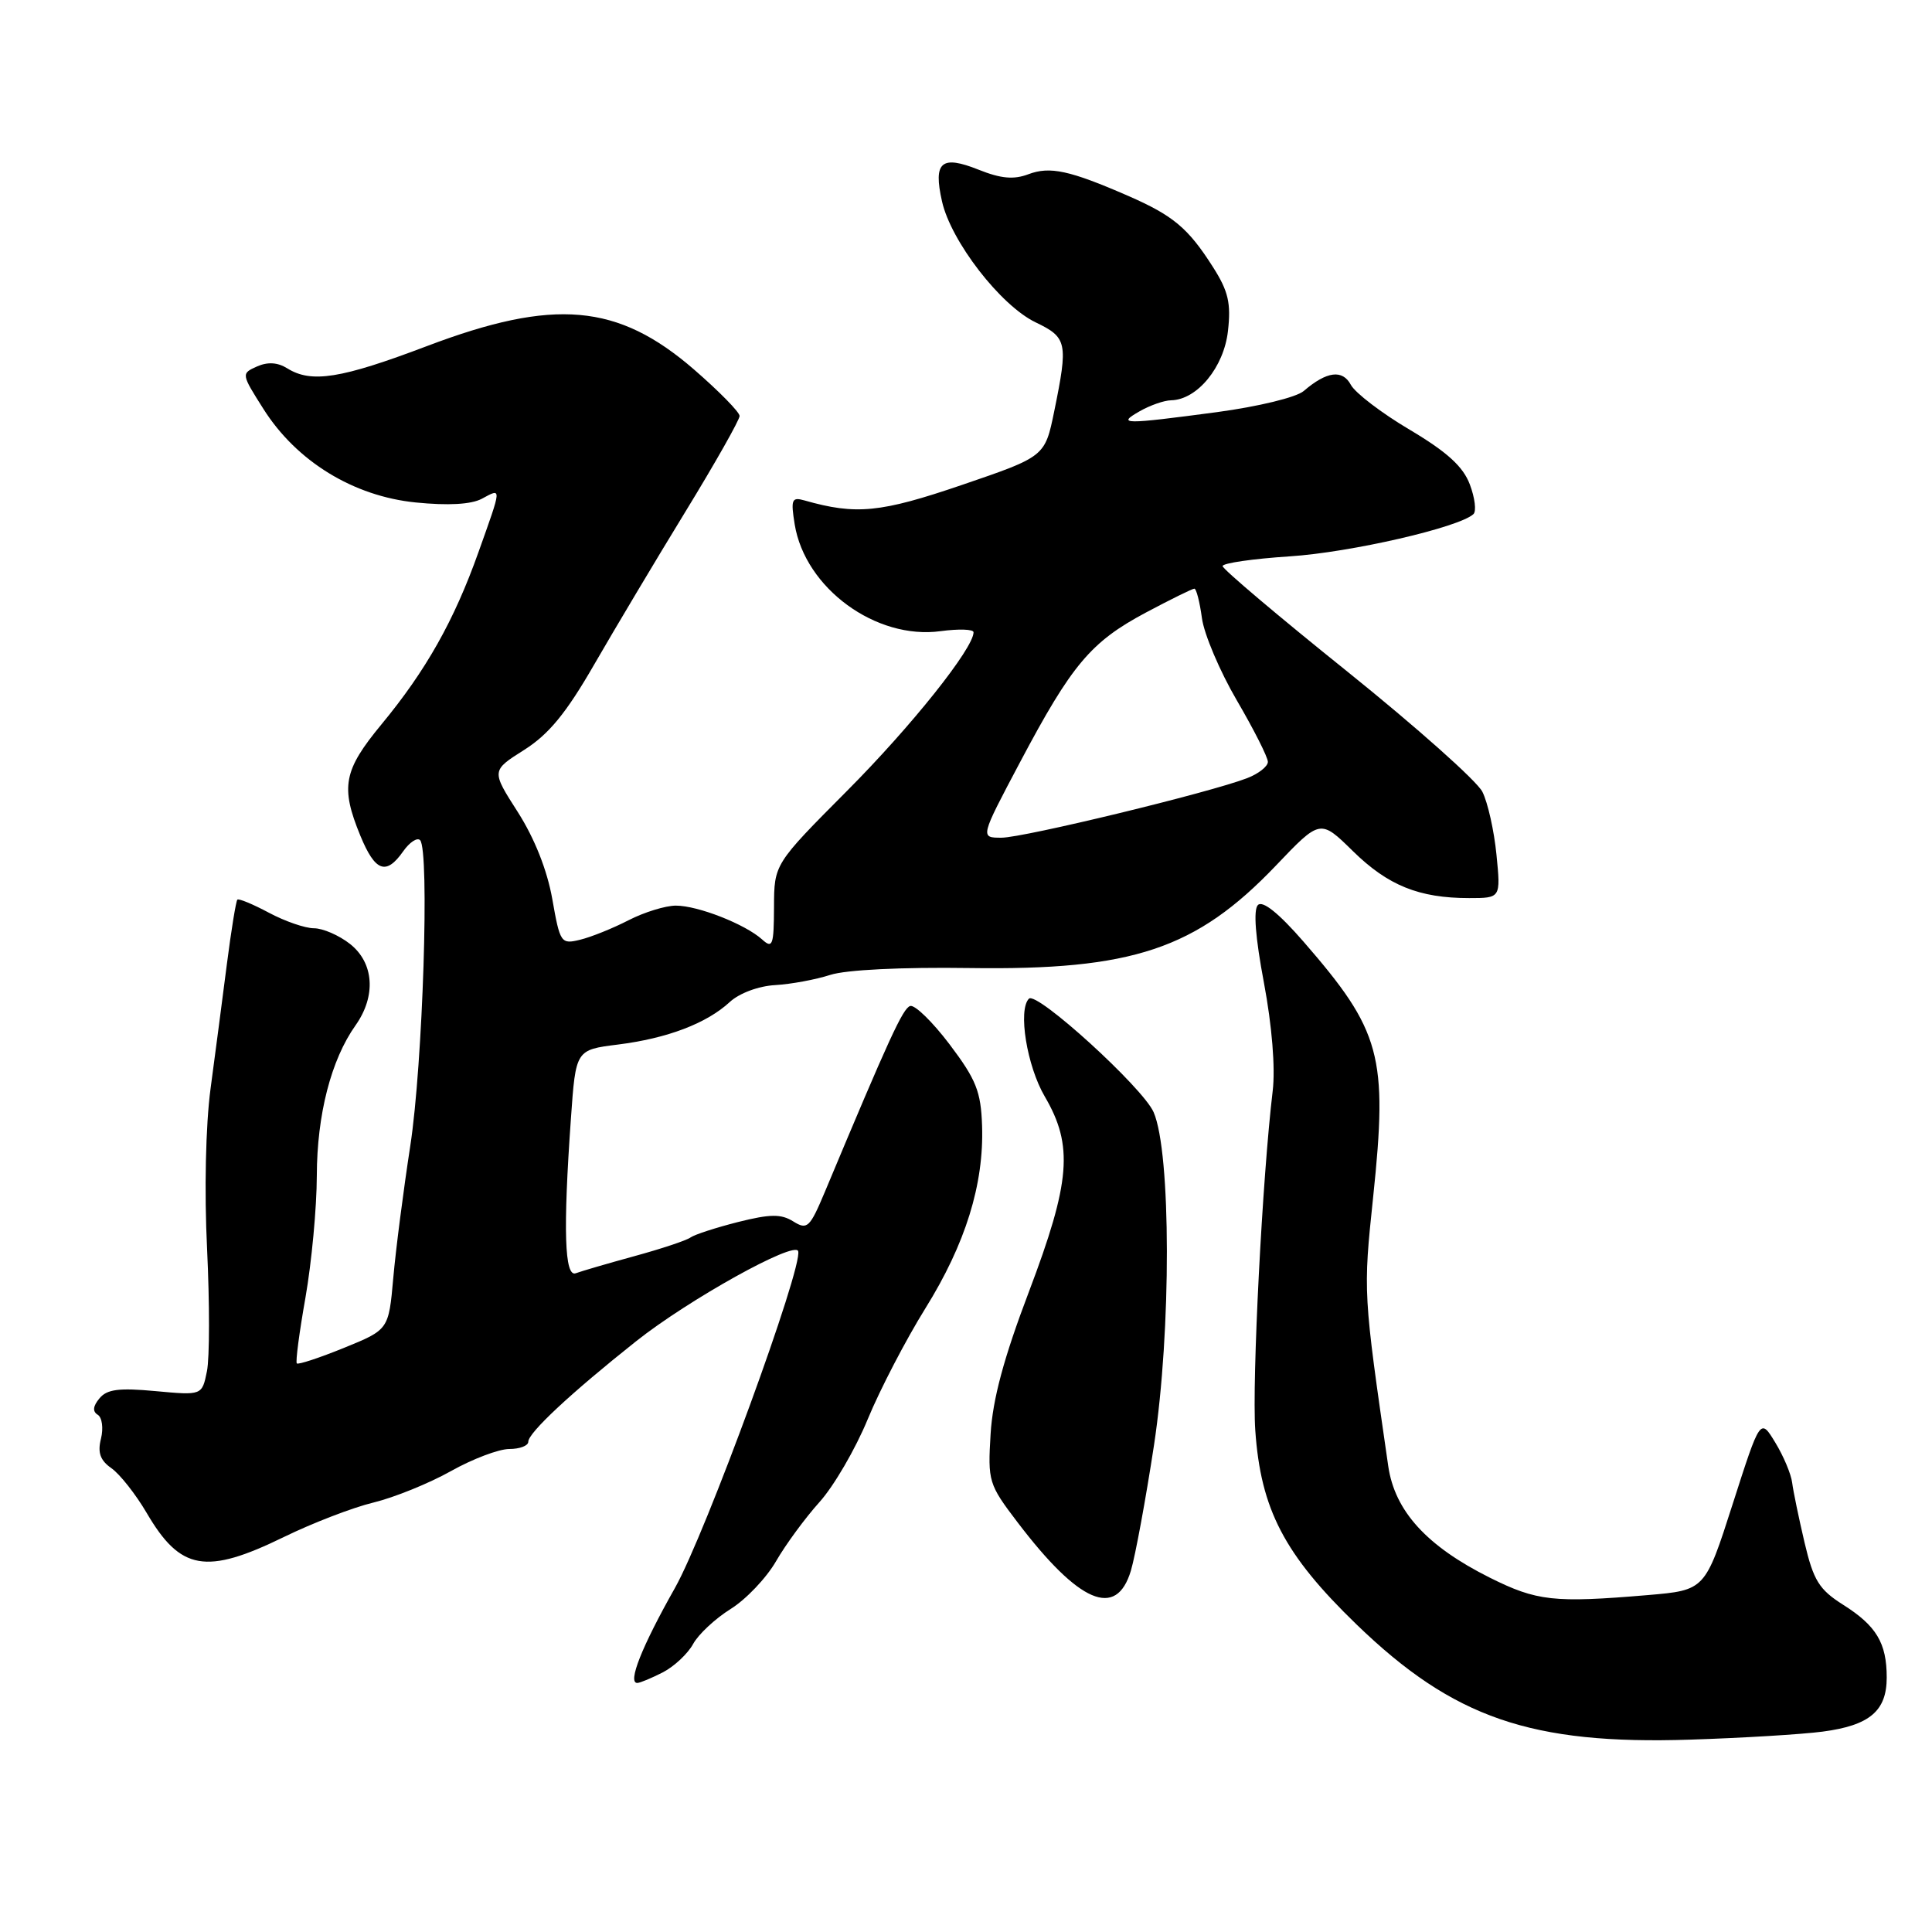 <?xml version="1.0" encoding="UTF-8" standalone="no"?>
<!DOCTYPE svg PUBLIC "-//W3C//DTD SVG 1.1//EN" "http://www.w3.org/Graphics/SVG/1.1/DTD/svg11.dtd" >
<svg xmlns="http://www.w3.org/2000/svg" xmlns:xlink="http://www.w3.org/1999/xlink" version="1.1" viewBox="0 0 256 256">
 <g >
 <path fill="currentColor"
d=" M 241.50 229.45 C 247.73 228.63 250.00 226.72 250.00 222.28 C 250.00 217.70 248.63 215.42 244.21 212.63 C 241.04 210.62 240.30 209.43 239.11 204.39 C 238.35 201.15 237.61 197.58 237.47 196.46 C 237.33 195.33 236.33 192.94 235.23 191.14 C 233.25 187.88 233.25 187.88 229.59 199.29 C 225.93 210.71 225.93 210.71 218.31 211.36 C 205.87 212.41 203.64 212.16 197.39 209.04 C 189.04 204.86 184.82 200.23 183.95 194.27 C 180.62 171.26 180.62 171.29 181.95 158.61 C 183.91 139.90 183.01 136.61 172.72 124.77 C 169.45 121.01 167.31 119.29 166.68 119.92 C 166.06 120.54 166.34 124.20 167.48 130.23 C 168.55 135.94 169.00 141.51 168.64 144.54 C 167.27 155.96 165.88 183.01 166.33 189.51 C 167.05 200.00 170.17 205.99 179.76 215.26 C 192.58 227.65 202.87 231.20 224.00 230.51 C 230.88 230.29 238.75 229.81 241.50 229.45 Z  M 87.84 221.59 C 89.34 220.81 91.14 219.12 91.84 217.84 C 92.54 216.55 94.78 214.47 96.81 213.20 C 98.84 211.94 101.55 209.09 102.83 206.87 C 104.11 204.65 106.70 201.13 108.58 199.04 C 110.47 196.95 113.35 192.01 114.98 188.05 C 116.61 184.10 120.05 177.49 122.62 173.36 C 127.93 164.83 130.39 156.92 130.13 149.18 C 129.98 144.63 129.35 143.05 125.83 138.39 C 123.56 135.39 121.21 133.10 120.60 133.30 C 119.63 133.62 117.82 137.56 109.32 157.88 C 107.30 162.69 106.97 163.00 105.12 161.85 C 103.51 160.84 102.08 160.85 97.81 161.92 C 94.89 162.66 92.05 163.58 91.50 163.97 C 90.95 164.37 87.60 165.48 84.05 166.45 C 80.51 167.42 77.02 168.44 76.30 168.71 C 74.80 169.29 74.60 163.01 75.65 148.21 C 76.29 139.11 76.29 139.11 81.87 138.41 C 88.41 137.59 93.63 135.61 96.70 132.77 C 97.97 131.60 100.52 130.65 102.72 130.53 C 104.81 130.41 108.10 129.80 110.01 129.18 C 112.11 128.50 119.48 128.14 128.50 128.27 C 150.08 128.58 158.49 125.76 169.05 114.71 C 174.94 108.53 174.94 108.53 179.27 112.78 C 183.92 117.34 188.03 119.00 194.67 119.00 C 198.86 119.00 198.86 119.00 198.29 113.25 C 197.98 110.09 197.14 106.33 196.42 104.91 C 195.70 103.48 187.66 96.33 178.56 89.01 C 169.45 81.70 162.00 75.40 162.00 75.01 C 162.00 74.62 166.01 74.04 170.90 73.72 C 178.95 73.20 193.37 69.88 195.24 68.12 C 195.65 67.73 195.43 65.96 194.76 64.19 C 193.87 61.82 191.75 59.89 186.79 56.94 C 183.07 54.74 179.57 52.06 179.00 51.00 C 177.89 48.92 175.80 49.19 172.75 51.81 C 171.77 52.65 166.74 53.87 161.25 54.61 C 148.84 56.26 147.94 56.25 151.00 54.50 C 152.38 53.71 154.26 53.05 155.19 53.04 C 158.64 52.96 162.17 48.66 162.71 43.87 C 163.13 40.18 162.76 38.58 160.74 35.41 C 157.45 30.23 155.47 28.57 149.50 25.96 C 141.72 22.57 139.12 22.01 136.26 23.09 C 134.33 23.82 132.63 23.67 129.68 22.49 C 124.72 20.51 123.64 21.44 124.82 26.68 C 126.01 31.98 132.58 40.48 137.22 42.71 C 141.41 44.72 141.55 45.40 139.69 54.50 C 138.46 60.50 138.46 60.50 127.48 64.25 C 116.67 67.94 113.44 68.26 106.60 66.31 C 104.91 65.83 104.77 66.18 105.30 69.48 C 106.68 77.94 116.07 84.81 124.65 83.63 C 127.04 83.31 129.00 83.37 129.00 83.78 C 129.00 85.90 120.76 96.24 112.22 104.81 C 102.58 114.50 102.58 114.50 102.56 120.19 C 102.54 125.28 102.37 125.74 100.98 124.48 C 98.74 122.46 92.48 120.00 89.56 120.00 C 88.19 120.00 85.36 120.87 83.28 121.94 C 81.20 123.01 78.32 124.17 76.87 124.52 C 74.33 125.14 74.21 124.96 73.18 119.12 C 72.50 115.29 70.83 111.08 68.61 107.60 C 65.10 102.12 65.10 102.12 69.45 99.37 C 72.72 97.30 75.02 94.50 78.73 88.06 C 81.45 83.35 86.89 74.22 90.84 67.77 C 94.78 61.33 98.00 55.63 98.00 55.12 C 98.00 54.61 95.28 51.84 91.96 48.96 C 81.86 40.21 73.43 39.47 56.57 45.86 C 45.17 50.18 41.26 50.80 38.07 48.81 C 36.79 48.01 35.47 47.93 34.05 48.56 C 31.95 49.50 31.96 49.54 34.92 54.21 C 39.31 61.14 46.83 65.75 55.09 66.58 C 59.39 67.01 62.43 66.84 63.84 66.09 C 66.52 64.65 66.53 64.38 63.39 73.19 C 60.17 82.24 56.43 88.87 50.54 95.99 C 45.51 102.08 45.09 104.27 47.75 110.74 C 49.71 115.50 51.16 116.03 53.42 112.81 C 54.26 111.61 55.27 110.94 55.66 111.32 C 56.94 112.61 56.03 141.04 54.36 151.86 C 53.46 157.71 52.44 165.58 52.11 169.35 C 51.50 176.19 51.50 176.19 45.58 178.60 C 42.33 179.92 39.51 180.85 39.33 180.66 C 39.14 180.47 39.66 176.54 40.48 171.91 C 41.29 167.28 41.97 160.03 41.98 155.78 C 42.00 147.70 43.87 140.42 47.12 135.85 C 49.86 131.97 49.56 127.58 46.37 125.07 C 44.92 123.93 42.77 123.00 41.60 123.00 C 40.43 123.00 37.74 122.07 35.63 120.94 C 33.51 119.81 31.64 119.03 31.45 119.21 C 31.27 119.40 30.64 123.25 30.06 127.77 C 29.48 132.30 28.51 139.71 27.90 144.25 C 27.25 149.12 27.06 157.83 27.44 165.50 C 27.78 172.65 27.78 179.94 27.42 181.70 C 26.77 184.90 26.77 184.90 20.61 184.33 C 15.78 183.88 14.17 184.08 13.18 185.29 C 12.31 186.33 12.24 187.03 12.96 187.47 C 13.53 187.83 13.72 189.25 13.38 190.63 C 12.91 192.48 13.28 193.51 14.77 194.55 C 15.88 195.33 17.98 197.99 19.43 200.46 C 23.91 208.12 27.28 208.71 37.64 203.65 C 41.41 201.81 46.75 199.75 49.50 199.09 C 52.25 198.42 56.86 196.55 59.73 194.94 C 62.61 193.32 66.10 192.00 67.48 192.00 C 68.87 192.00 70.00 191.57 70.00 191.04 C 70.00 189.85 75.66 184.57 84.29 177.72 C 91.25 172.20 105.30 164.39 105.76 165.78 C 106.44 167.83 93.50 203.21 89.43 210.42 C 85.04 218.19 83.13 223.00 84.44 223.00 C 84.80 223.00 86.33 222.36 87.84 221.59 Z  M 149.85 208.12 C 150.44 206.13 151.82 198.65 152.91 191.50 C 155.21 176.35 155.18 152.71 152.86 147.37 C 151.45 144.13 137.36 131.30 136.34 132.33 C 134.86 133.81 136.07 141.26 138.44 145.30 C 142.25 151.81 141.86 156.58 136.33 171.18 C 133.01 179.92 131.54 185.39 131.26 190.00 C 130.88 196.28 130.99 196.67 134.82 201.70 C 142.99 212.44 147.92 214.55 149.85 208.12 Z  M 135.18 100.96 C 142.02 88.05 144.54 85.06 151.81 81.18 C 155.10 79.43 158.00 78.00 158.26 78.00 C 158.52 78.00 158.97 79.75 159.26 81.89 C 159.54 84.02 161.63 88.94 163.89 92.81 C 166.15 96.68 168.00 100.34 168.00 100.95 C 168.00 101.55 166.76 102.53 165.25 103.11 C 160.35 105.01 135.62 111.00 132.70 111.00 C 129.86 111.00 129.86 111.00 135.18 100.96 Z "/>
</g>
</svg>